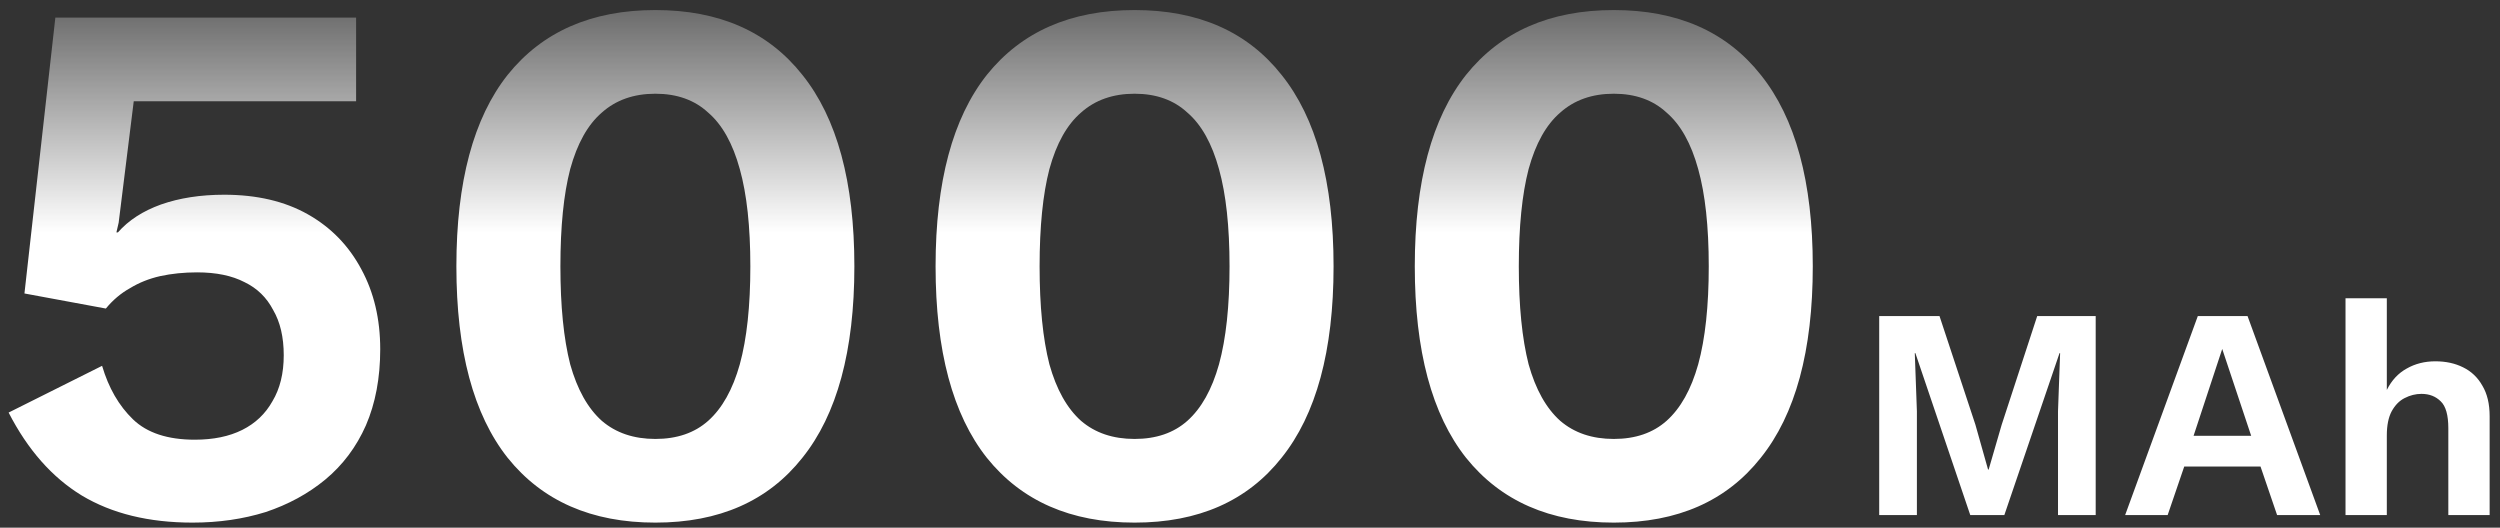 <svg width="199" height="42" viewBox="0 0 199 42" fill="none" xmlns="http://www.w3.org/2000/svg">
<rect x="0" y="0" width="199" height="42" fill="#333333" stroke="none"/>
<path d="M15.326 41.6C11.846 41.6 8.906 40.88 6.506 39.44C4.146 38 2.206 35.8 0.686 32.84L8.126 29.12C8.646 30.88 9.466 32.3 10.586 33.38C11.706 34.46 13.346 35 15.506 35C16.986 35 18.246 34.74 19.286 34.22C20.326 33.7 21.126 32.94 21.686 31.94C22.286 30.94 22.586 29.72 22.586 28.28C22.586 26.84 22.306 25.64 21.746 24.68C21.226 23.68 20.466 22.94 19.466 22.46C18.466 21.94 17.206 21.68 15.686 21.68C14.646 21.68 13.666 21.78 12.746 21.98C11.866 22.18 11.066 22.5 10.346 22.94C9.626 23.34 8.986 23.88 8.426 24.56L1.946 23.36L4.406 1.4H28.346V8.06H10.646L9.446 17.72L9.266 18.5H9.386C10.226 17.54 11.366 16.8 12.806 16.28C14.286 15.76 15.966 15.5 17.846 15.5C20.446 15.5 22.666 16.02 24.506 17.06C26.346 18.1 27.766 19.56 28.766 21.44C29.766 23.28 30.266 25.4 30.266 27.8C30.266 30.08 29.886 32.1 29.126 33.86C28.366 35.58 27.286 37.02 25.886 38.18C24.526 39.3 22.946 40.16 21.146 40.76C19.346 41.32 17.406 41.6 15.326 41.6ZM52.168 41.6C47.088 41.6 43.168 39.88 40.408 36.44C37.688 33 36.328 27.92 36.328 21.2C36.328 14.48 37.688 9.4 40.408 5.96C43.168 2.52 47.088 0.8 52.168 0.8C57.248 0.8 61.148 2.52 63.868 5.96C66.628 9.4 68.008 14.48 68.008 21.2C68.008 27.92 66.628 33 63.868 36.44C61.148 39.88 57.248 41.6 52.168 41.6ZM52.168 34.94C53.888 34.94 55.288 34.46 56.368 33.5C57.488 32.5 58.328 31 58.888 29C59.448 26.96 59.728 24.36 59.728 21.2C59.728 18.04 59.448 15.46 58.888 13.46C58.328 11.42 57.488 9.92 56.368 8.96C55.288 7.96 53.888 7.46 52.168 7.46C50.448 7.46 49.028 7.96 47.908 8.96C46.788 9.92 45.948 11.42 45.388 13.46C44.868 15.46 44.608 18.04 44.608 21.2C44.608 24.36 44.868 26.96 45.388 29C45.948 31 46.788 32.5 47.908 33.5C49.028 34.46 50.448 34.94 52.168 34.94ZM90.312 41.6C85.232 41.6 81.312 39.88 78.552 36.44C75.832 33 74.472 27.92 74.472 21.2C74.472 14.48 75.832 9.4 78.552 5.96C81.312 2.52 85.232 0.8 90.312 0.8C95.392 0.8 99.292 2.52 102.012 5.96C104.772 9.4 106.152 14.48 106.152 21.2C106.152 27.92 104.772 33 102.012 36.44C99.292 39.88 95.392 41.6 90.312 41.6ZM90.312 34.94C92.032 34.94 93.432 34.46 94.512 33.5C95.632 32.5 96.472 31 97.032 29C97.592 26.96 97.872 24.36 97.872 21.2C97.872 18.04 97.592 15.46 97.032 13.46C96.472 11.42 95.632 9.92 94.512 8.96C93.432 7.96 92.032 7.46 90.312 7.46C88.592 7.46 87.172 7.96 86.052 8.96C84.932 9.92 84.092 11.42 83.532 13.46C83.012 15.46 82.752 18.04 82.752 21.2C82.752 24.36 83.012 26.96 83.532 29C84.092 31 84.932 32.5 86.052 33.5C87.172 34.46 88.592 34.94 90.312 34.94ZM128.457 41.6C123.377 41.6 119.457 39.88 116.697 36.44C113.977 33 112.617 27.92 112.617 21.2C112.617 14.48 113.977 9.4 116.697 5.96C119.457 2.52 123.377 0.8 128.457 0.8C133.537 0.8 137.437 2.52 140.157 5.96C142.917 9.4 144.297 14.48 144.297 21.2C144.297 27.92 142.917 33 140.157 36.44C137.437 39.88 133.537 41.6 128.457 41.6ZM128.457 34.94C130.177 34.94 131.577 34.46 132.657 33.5C133.777 32.5 134.617 31 135.177 29C135.737 26.96 136.017 24.36 136.017 21.2C136.017 18.04 135.737 15.46 135.177 13.46C134.617 11.42 133.777 9.92 132.657 8.96C131.577 7.96 130.177 7.46 128.457 7.46C126.737 7.46 125.317 7.96 124.197 8.96C123.077 9.92 122.237 11.42 121.677 13.46C121.157 15.46 120.897 18.04 120.897 21.2C120.897 24.36 121.157 26.96 121.677 29C122.237 31 123.077 32.5 124.197 33.5C125.317 34.46 126.737 34.94 128.457 34.94ZM166.817 25.16V41H163.817V32.744L163.985 28.112H163.937L159.545 41H156.833L152.465 28.112H152.417L152.585 32.744V41H149.585V25.16H154.385L157.241 33.8L158.249 37.376H158.297L159.329 33.824L162.161 25.16H166.817ZM184.689 41H181.257L179.937 37.136H173.865L172.545 41H169.161L174.945 25.16H178.905L184.689 41ZM174.609 34.688H179.193L176.889 27.776L174.609 34.688ZM186.703 41V23.744H189.991V31.04C190.375 30.272 190.903 29.704 191.575 29.336C192.247 28.952 193.007 28.76 193.855 28.76C194.687 28.76 195.423 28.92 196.063 29.24C196.719 29.56 197.231 30.048 197.599 30.704C197.983 31.344 198.175 32.152 198.175 33.128V41H194.887V34.088C194.887 33.048 194.687 32.336 194.287 31.952C193.887 31.552 193.375 31.352 192.751 31.352C192.287 31.352 191.839 31.464 191.407 31.688C190.991 31.896 190.647 32.248 190.375 32.744C190.119 33.224 189.991 33.864 189.991 34.664V41H186.703Z" fill="url(#paint0_linear_182_54545)"/>
<defs>
<linearGradient id="paint0_linear_182_54545" x1="99" y1="-6" x2="99" y2="18.5" gradientUnits="userSpaceOnUse">
<stop stop-color="white" stop-opacity="0"/>
<stop offset="1" stop-color="white"/>
</linearGradient>
</defs>
</svg>
